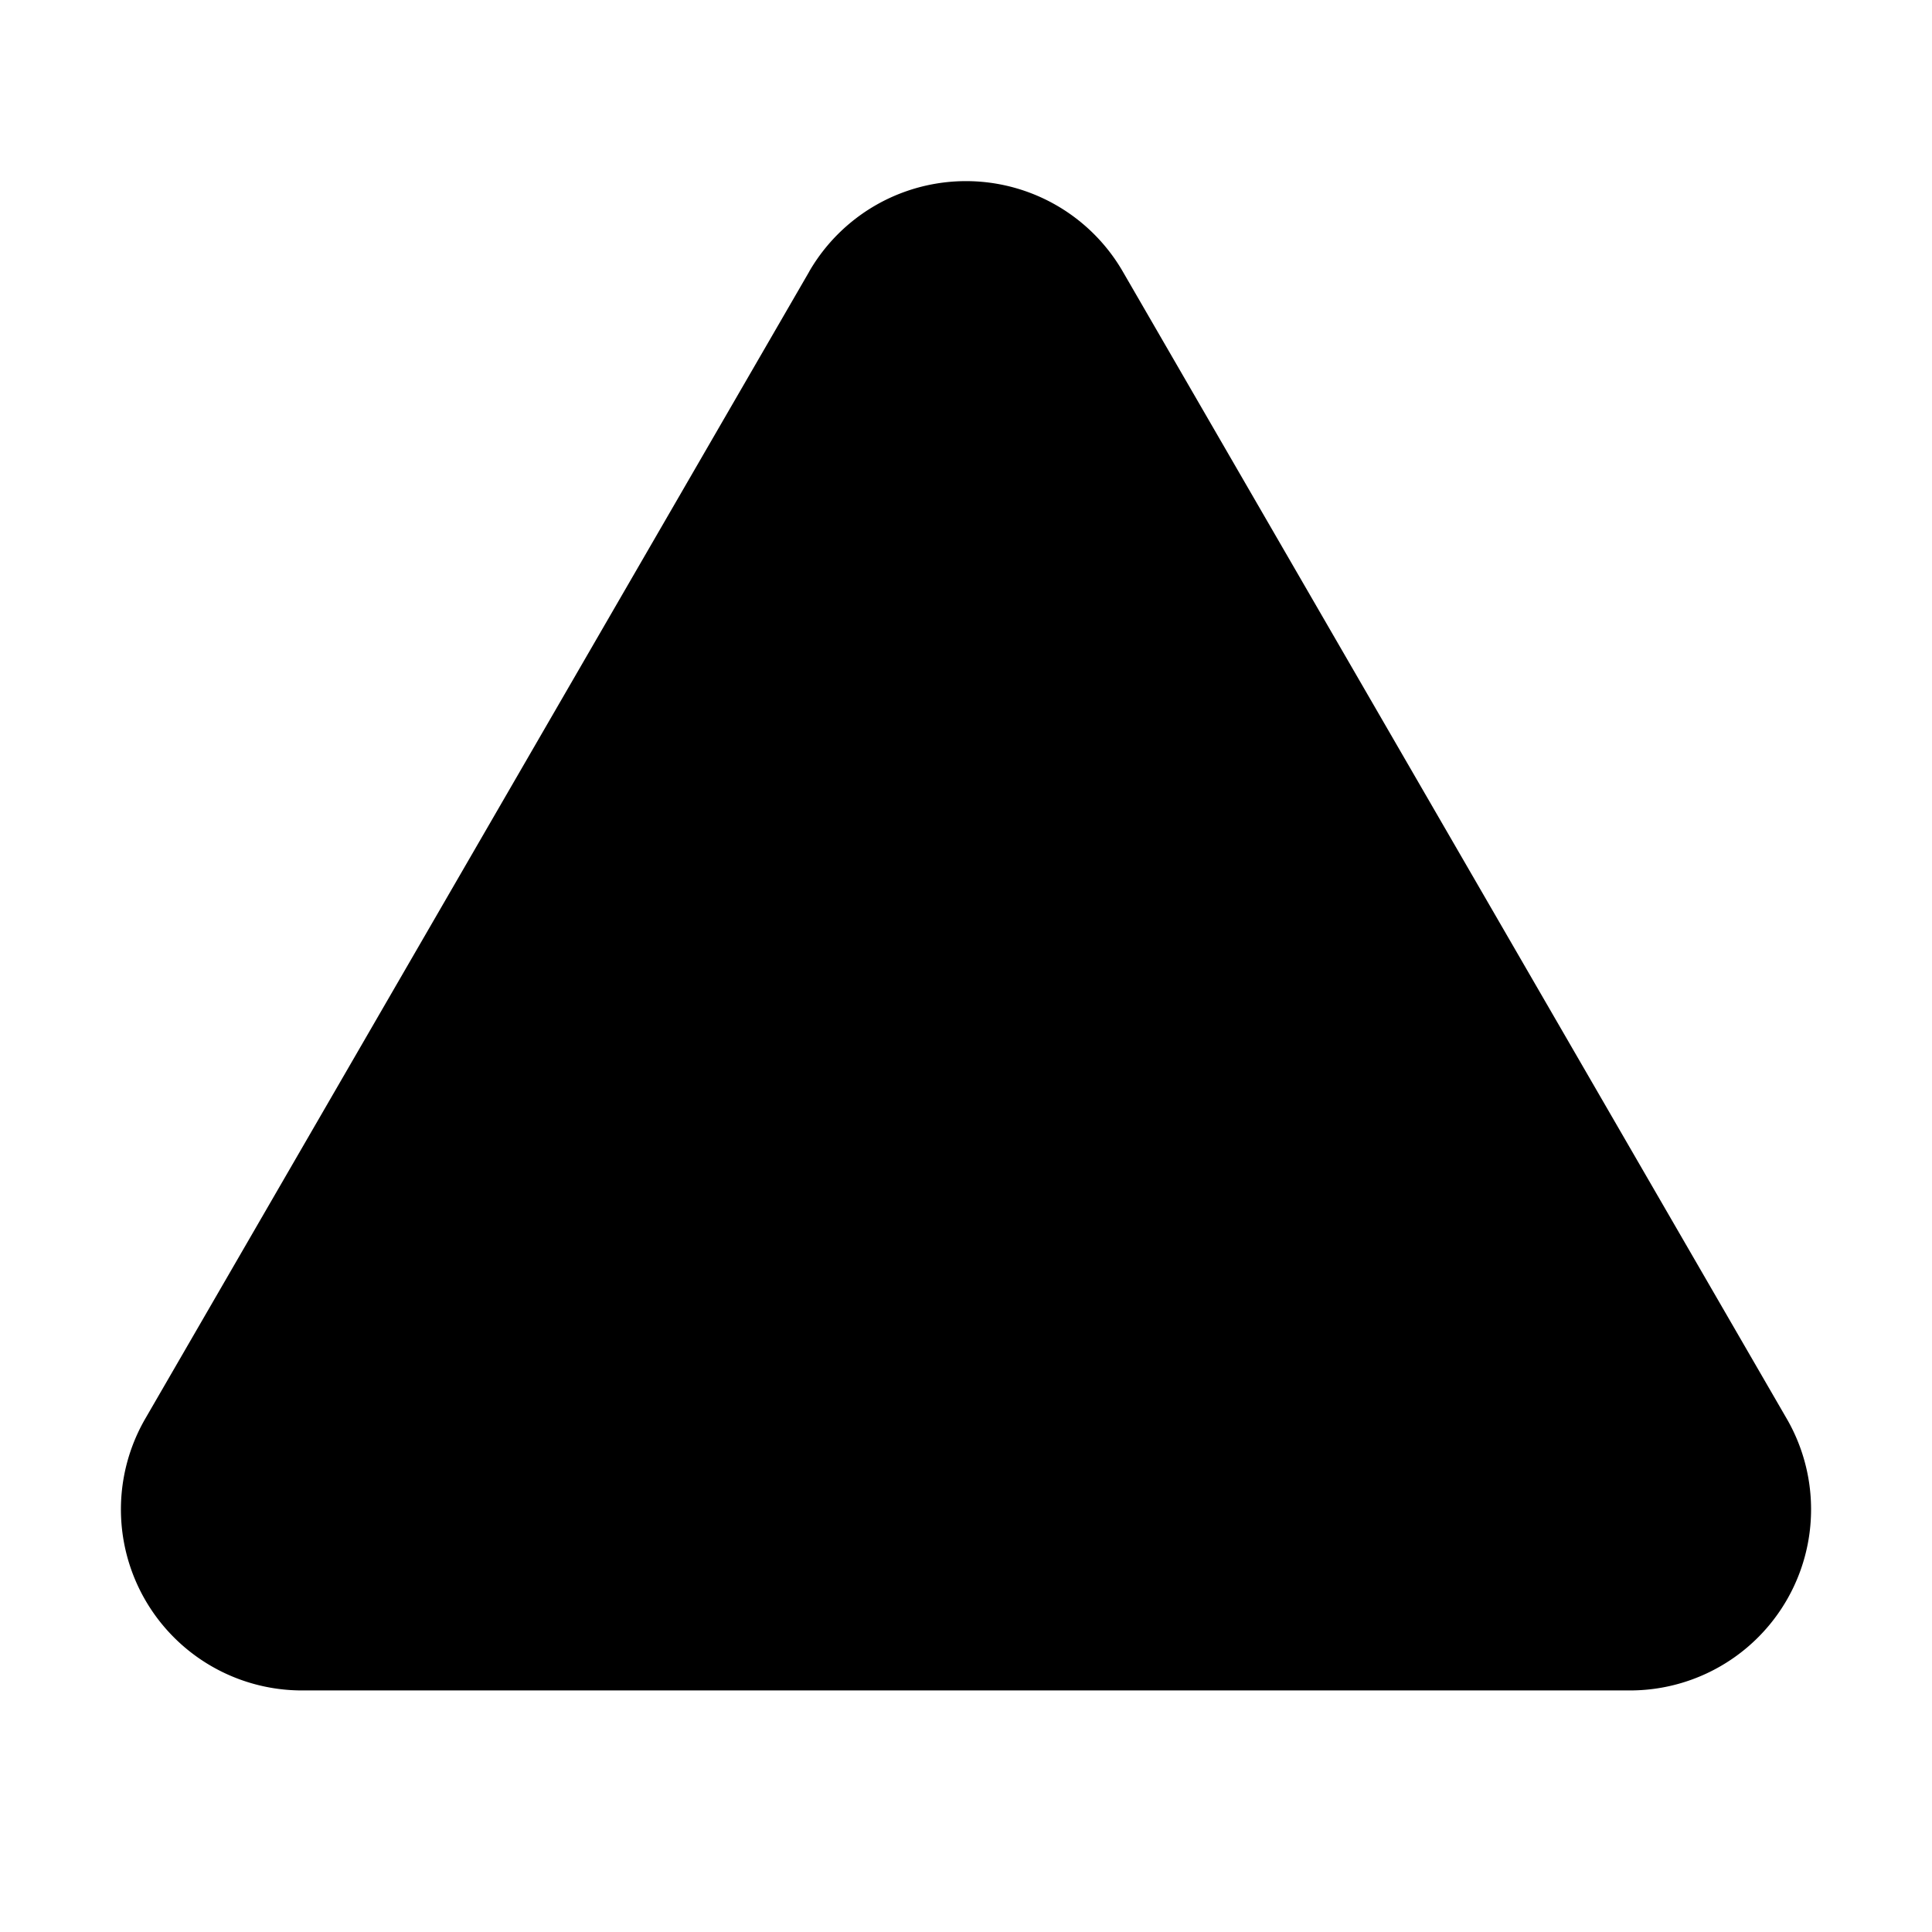 <svg id="Raw" xmlns="http://www.w3.org/2000/svg" viewBox="0 0 256 256">
  <rect width="256" height="256" fill="none"/>
  <path d="M236.742,187.969,148.773,35.977a24.004,24.004,0,0,0-41.547,0h.008L19.258,187.969a23.992,23.992,0,0,0,20.766,36.023H215.977a23.992,23.992,0,0,0,20.766-36.023Z"/>
</svg>
